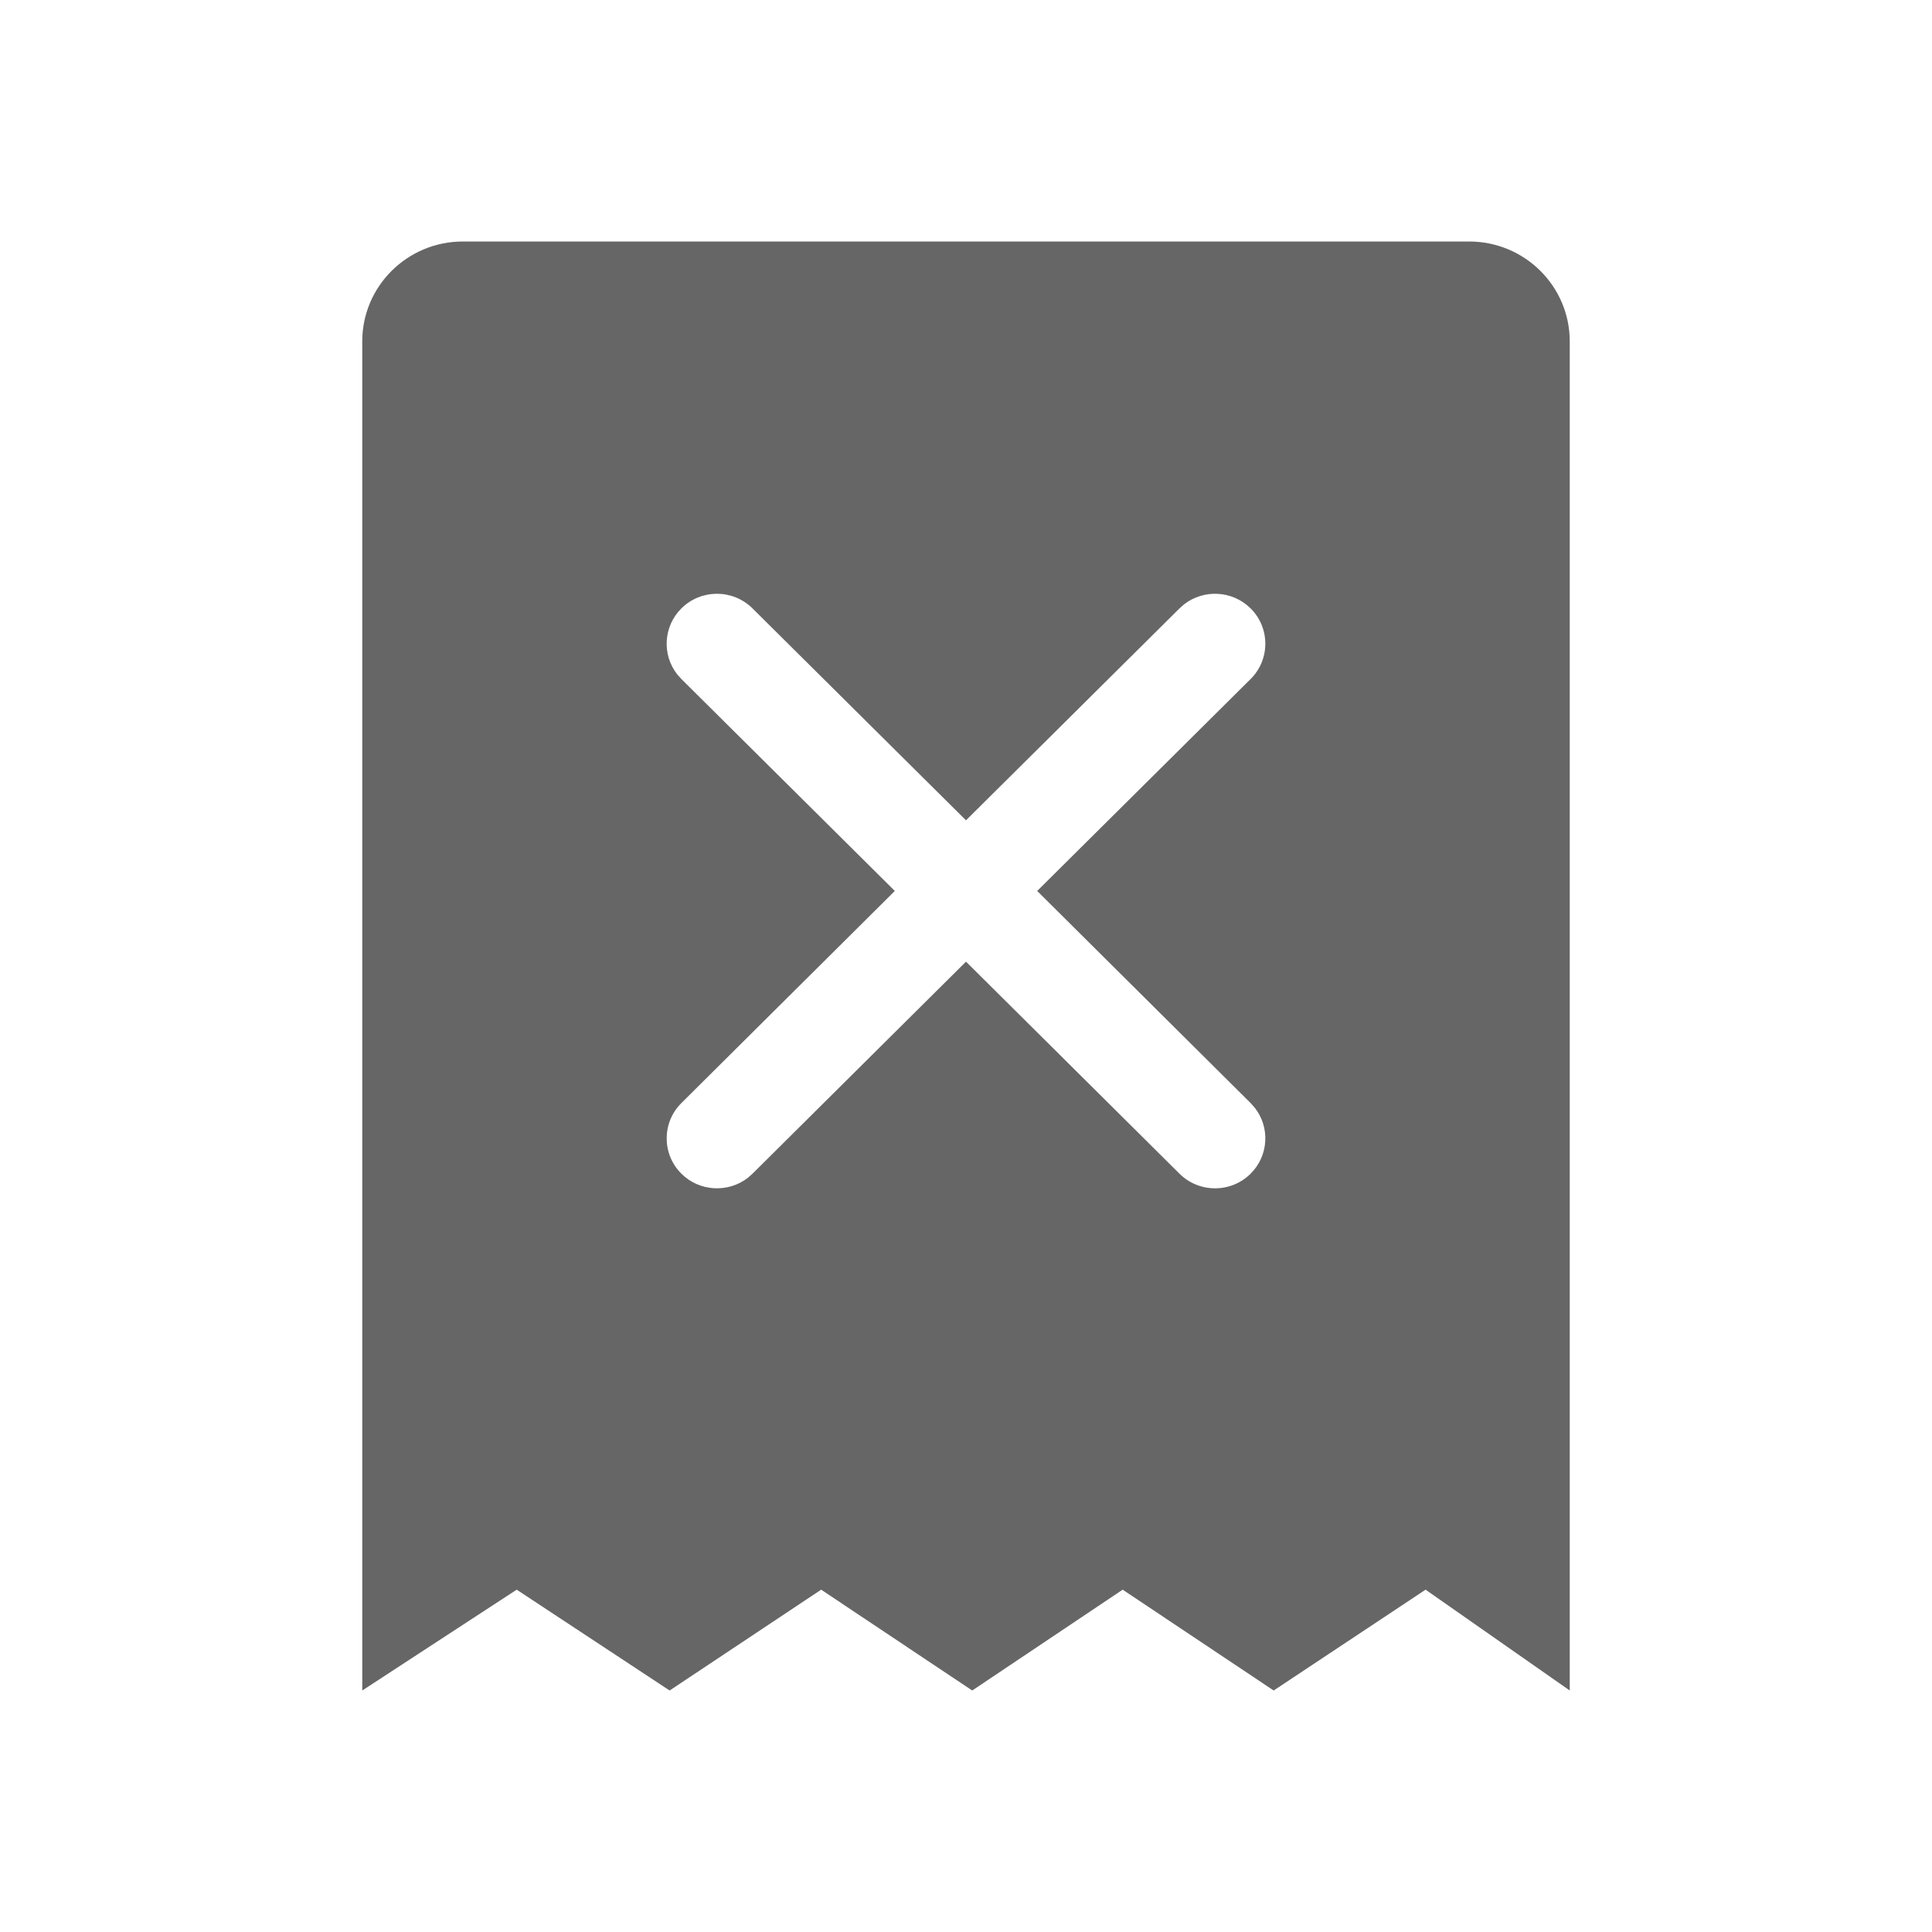 <!--?xml version="1.0" encoding="UTF-8"?-->
<svg width="32px" height="32px" viewBox="0 0 32 32" version="1.1" xmlns="http://www.w3.org/2000/svg" xmlns:xlink="http://www.w3.org/1999/xlink">
    <title>238.发票作废</title>
    <g id="238.发票作废" stroke="none" stroke-width="1" fill="none" fill-rule="evenodd">
        <g id="发票作废" transform="translate(6, 4)" fill="#000000" fill-rule="nonzero">
            <path d="M18.333,0 C19.254,0 20,0.741 20,1.655 L20,24 L17.612,22.33 L15.096,24 L12.595,22.33 L10.103,24 L7.601,22.33 L5.091,24 L2.558,22.33 L0,24 L0,1.655 C0,0.741 0.746,0 1.667,0 L18.333,0 Z M6.464,6.077 C6.139,5.754 5.611,5.754 5.286,6.077 C4.986,6.375 4.962,6.845 5.217,7.17 L5.286,7.247 L8.821,10.757 L5.286,14.27 C4.961,14.593 4.961,15.117 5.286,15.44 C5.586,15.738 6.059,15.761 6.386,15.509 L6.464,15.44 L10,11.928 L13.536,15.44 C13.861,15.763 14.389,15.763 14.714,15.44 C15.014,15.142 15.038,14.672 14.783,14.348 L14.714,14.27 L11.179,10.757 L14.714,7.247 C15.039,6.924 15.039,6.4 14.714,6.077 C14.414,5.779 13.941,5.756 13.614,6.008 L13.536,6.077 L10,9.587 L6.464,6.077 Z" id="形状" fill="#666666"></path>
        </g>
    </g>
</svg>